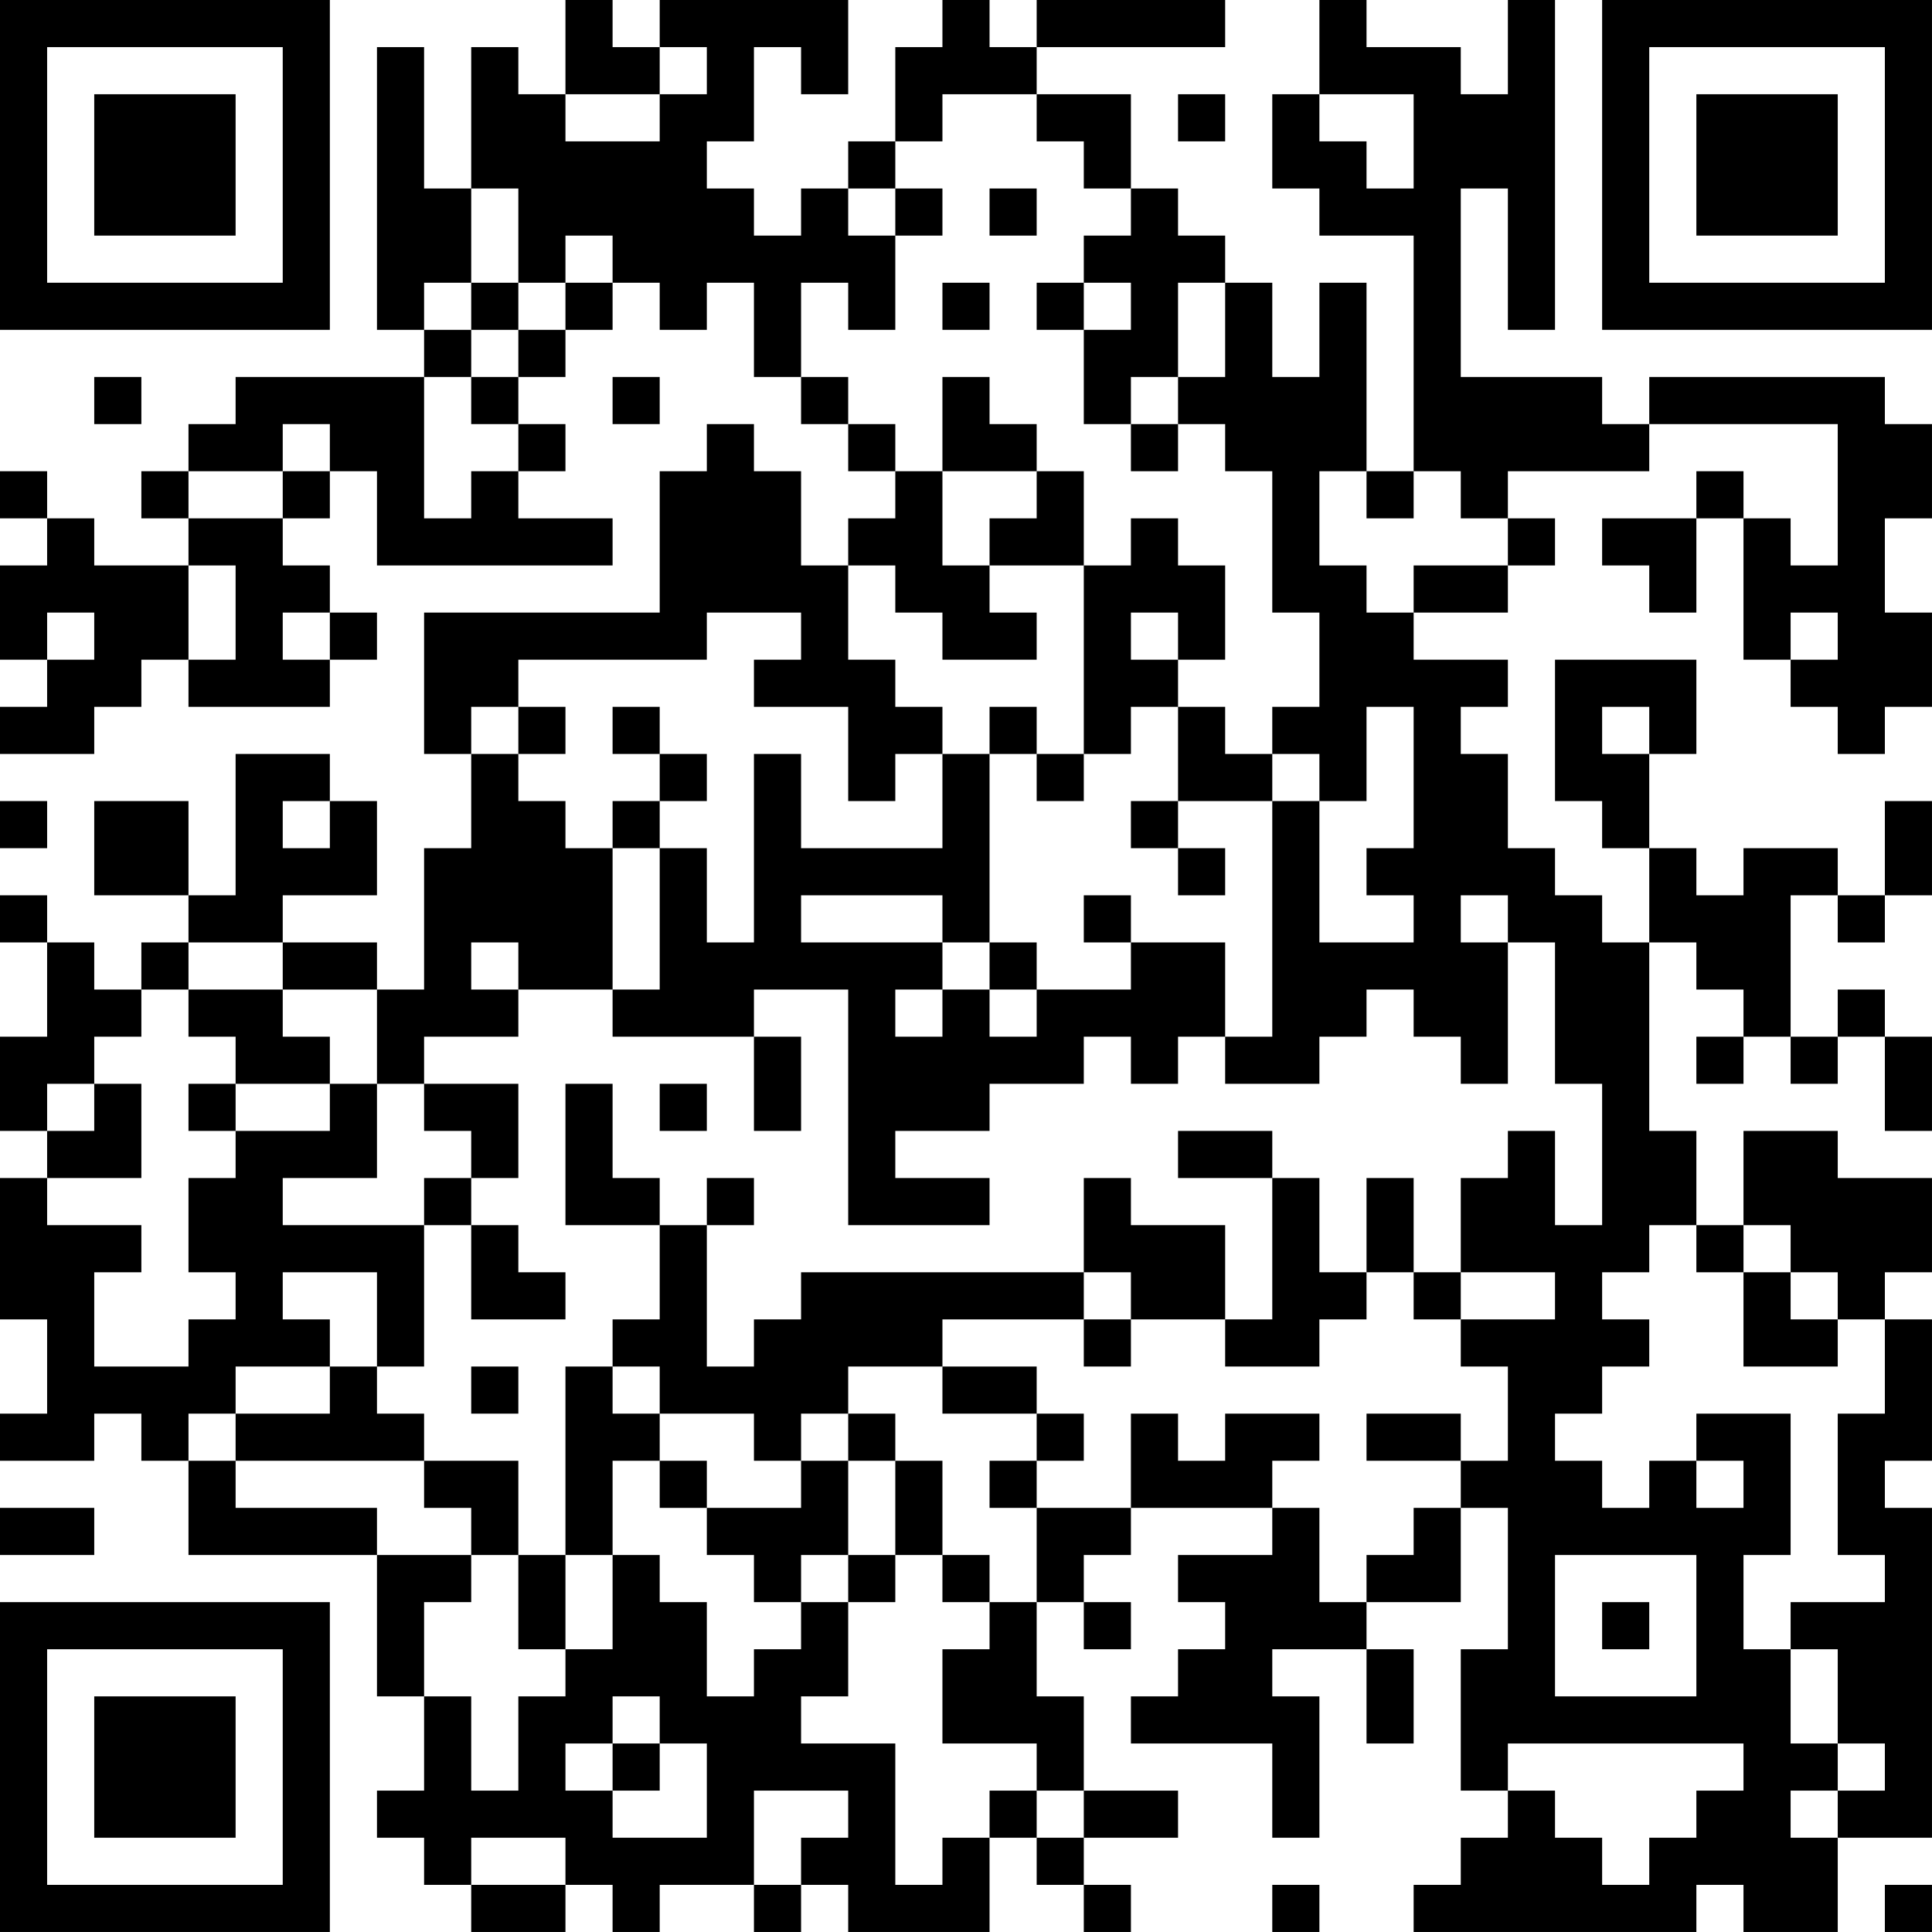 <?xml version="1.0" encoding="UTF-8"?>
<svg xmlns="http://www.w3.org/2000/svg" version="1.1" width="200" height="200" viewBox="0 0 200 200"><rect x="0" y="0" width="200" height="200" fill="#ffffff"/><g transform="scale(4.878)"><g transform="translate(0,0)"><path fill-rule="evenodd" d="M12 0L12 2L11 2L11 1L10 1L10 4L9 4L9 1L8 1L8 7L9 7L9 8L5 8L5 9L4 9L4 10L3 10L3 11L4 11L4 12L2 12L2 11L1 11L1 10L0 10L0 11L1 11L1 12L0 12L0 14L1 14L1 15L0 15L0 16L2 16L2 15L3 15L3 14L4 14L4 15L7 15L7 14L8 14L8 13L7 13L7 12L6 12L6 11L7 11L7 10L8 10L8 12L13 12L13 11L11 11L11 10L12 10L12 9L11 9L11 8L12 8L12 7L13 7L13 6L14 6L14 7L15 7L15 6L16 6L16 8L17 8L17 9L18 9L18 10L19 10L19 11L18 11L18 12L17 12L17 10L16 10L16 9L15 9L15 10L14 10L14 13L9 13L9 16L10 16L10 18L9 18L9 21L8 21L8 20L6 20L6 19L8 19L8 17L7 17L7 16L5 16L5 19L4 19L4 17L2 17L2 19L4 19L4 20L3 20L3 21L2 21L2 20L1 20L1 19L0 19L0 20L1 20L1 22L0 22L0 24L1 24L1 25L0 25L0 28L1 28L1 30L0 30L0 31L2 31L2 30L3 30L3 31L4 31L4 33L8 33L8 36L9 36L9 38L8 38L8 39L9 39L9 40L10 40L10 41L12 41L12 40L13 40L13 41L14 41L14 40L16 40L16 41L17 41L17 40L18 40L18 41L21 41L21 39L22 39L22 40L23 40L23 41L24 41L24 40L23 40L23 39L25 39L25 38L23 38L23 36L22 36L22 34L23 34L23 35L24 35L24 34L23 34L23 33L24 33L24 32L27 32L27 33L25 33L25 34L26 34L26 35L25 35L25 36L24 36L24 37L27 37L27 39L28 39L28 36L27 36L27 35L29 35L29 37L30 37L30 35L29 35L29 34L31 34L31 32L32 32L32 35L31 35L31 38L32 38L32 39L31 39L31 40L30 40L30 41L36 41L36 40L37 40L37 41L39 41L39 39L41 39L41 32L40 32L40 31L41 31L41 28L40 28L40 27L41 27L41 25L39 25L39 24L37 24L37 26L36 26L36 24L35 24L35 20L36 20L36 21L37 21L37 22L36 22L36 23L37 23L37 22L38 22L38 23L39 23L39 22L40 22L40 24L41 24L41 22L40 22L40 21L39 21L39 22L38 22L38 19L39 19L39 20L40 20L40 19L41 19L41 17L40 17L40 19L39 19L39 18L37 18L37 19L36 19L36 18L35 18L35 16L36 16L36 14L33 14L33 17L34 17L34 18L35 18L35 20L34 20L34 19L33 19L33 18L32 18L32 16L31 16L31 15L32 15L32 14L30 14L30 13L32 13L32 12L33 12L33 11L32 11L32 10L35 10L35 9L39 9L39 12L38 12L38 11L37 11L37 10L36 10L36 11L34 11L34 12L35 12L35 13L36 13L36 11L37 11L37 14L38 14L38 15L39 15L39 16L40 16L40 15L41 15L41 13L40 13L40 11L41 11L41 9L40 9L40 8L35 8L35 9L34 9L34 8L31 8L31 4L32 4L32 7L33 7L33 0L32 0L32 2L31 2L31 1L29 1L29 0L28 0L28 2L27 2L27 4L28 4L28 5L30 5L30 10L29 10L29 6L28 6L28 8L27 8L27 6L26 6L26 5L25 5L25 4L24 4L24 2L22 2L22 1L26 1L26 0L22 0L22 1L21 1L21 0L20 0L20 1L19 1L19 3L18 3L18 4L17 4L17 5L16 5L16 4L15 4L15 3L16 3L16 1L17 1L17 2L18 2L18 0L14 0L14 1L13 1L13 0ZM14 1L14 2L12 2L12 3L14 3L14 2L15 2L15 1ZM20 2L20 3L19 3L19 4L18 4L18 5L19 5L19 7L18 7L18 6L17 6L17 8L18 8L18 9L19 9L19 10L20 10L20 12L21 12L21 13L22 13L22 14L20 14L20 13L19 13L19 12L18 12L18 14L19 14L19 15L20 15L20 16L19 16L19 17L18 17L18 15L16 15L16 14L17 14L17 13L15 13L15 14L11 14L11 15L10 15L10 16L11 16L11 17L12 17L12 18L13 18L13 21L11 21L11 20L10 20L10 21L11 21L11 22L9 22L9 23L8 23L8 21L6 21L6 20L4 20L4 21L3 21L3 22L2 22L2 23L1 23L1 24L2 24L2 23L3 23L3 25L1 25L1 26L3 26L3 27L2 27L2 29L4 29L4 28L5 28L5 27L4 27L4 25L5 25L5 24L7 24L7 23L8 23L8 25L6 25L6 26L9 26L9 29L8 29L8 27L6 27L6 28L7 28L7 29L5 29L5 30L4 30L4 31L5 31L5 32L8 32L8 33L10 33L10 34L9 34L9 36L10 36L10 38L11 38L11 36L12 36L12 35L13 35L13 33L14 33L14 34L15 34L15 36L16 36L16 35L17 35L17 34L18 34L18 36L17 36L17 37L19 37L19 40L20 40L20 39L21 39L21 38L22 38L22 39L23 39L23 38L22 38L22 37L20 37L20 35L21 35L21 34L22 34L22 32L24 32L24 30L25 30L25 31L26 31L26 30L28 30L28 31L27 31L27 32L28 32L28 34L29 34L29 33L30 33L30 32L31 32L31 31L32 31L32 29L31 29L31 28L33 28L33 27L31 27L31 25L32 25L32 24L33 24L33 26L34 26L34 23L33 23L33 20L32 20L32 19L31 19L31 20L32 20L32 23L31 23L31 22L30 22L30 21L29 21L29 22L28 22L28 23L26 23L26 22L27 22L27 17L28 17L28 20L30 20L30 19L29 19L29 18L30 18L30 15L29 15L29 17L28 17L28 16L27 16L27 15L28 15L28 13L27 13L27 10L26 10L26 9L25 9L25 8L26 8L26 6L25 6L25 8L24 8L24 9L23 9L23 7L24 7L24 6L23 6L23 5L24 5L24 4L23 4L23 3L22 3L22 2ZM25 2L25 3L26 3L26 2ZM28 2L28 3L29 3L29 4L30 4L30 2ZM10 4L10 6L9 6L9 7L10 7L10 8L9 8L9 11L10 11L10 10L11 10L11 9L10 9L10 8L11 8L11 7L12 7L12 6L13 6L13 5L12 5L12 6L11 6L11 4ZM19 4L19 5L20 5L20 4ZM21 4L21 5L22 5L22 4ZM10 6L10 7L11 7L11 6ZM20 6L20 7L21 7L21 6ZM22 6L22 7L23 7L23 6ZM2 8L2 9L3 9L3 8ZM13 8L13 9L14 9L14 8ZM20 8L20 10L22 10L22 11L21 11L21 12L23 12L23 16L22 16L22 15L21 15L21 16L20 16L20 18L17 18L17 16L16 16L16 20L15 20L15 18L14 18L14 17L15 17L15 16L14 16L14 15L13 15L13 16L14 16L14 17L13 17L13 18L14 18L14 21L13 21L13 22L16 22L16 24L17 24L17 22L16 22L16 21L18 21L18 26L21 26L21 25L19 25L19 24L21 24L21 23L23 23L23 22L24 22L24 23L25 23L25 22L26 22L26 20L24 20L24 19L23 19L23 20L24 20L24 21L22 21L22 20L21 20L21 16L22 16L22 17L23 17L23 16L24 16L24 15L25 15L25 17L24 17L24 18L25 18L25 19L26 19L26 18L25 18L25 17L27 17L27 16L26 16L26 15L25 15L25 14L26 14L26 12L25 12L25 11L24 11L24 12L23 12L23 10L22 10L22 9L21 9L21 8ZM6 9L6 10L4 10L4 11L6 11L6 10L7 10L7 9ZM24 9L24 10L25 10L25 9ZM28 10L28 12L29 12L29 13L30 13L30 12L32 12L32 11L31 11L31 10L30 10L30 11L29 11L29 10ZM4 12L4 14L5 14L5 12ZM1 13L1 14L2 14L2 13ZM6 13L6 14L7 14L7 13ZM24 13L24 14L25 14L25 13ZM38 13L38 14L39 14L39 13ZM11 15L11 16L12 16L12 15ZM34 15L34 16L35 16L35 15ZM0 17L0 18L1 18L1 17ZM6 17L6 18L7 18L7 17ZM17 19L17 20L20 20L20 21L19 21L19 22L20 22L20 21L21 21L21 22L22 22L22 21L21 21L21 20L20 20L20 19ZM4 21L4 22L5 22L5 23L4 23L4 24L5 24L5 23L7 23L7 22L6 22L6 21ZM9 23L9 24L10 24L10 25L9 25L9 26L10 26L10 28L12 28L12 27L11 27L11 26L10 26L10 25L11 25L11 23ZM12 23L12 26L14 26L14 28L13 28L13 29L12 29L12 33L11 33L11 31L9 31L9 30L8 30L8 29L7 29L7 30L5 30L5 31L9 31L9 32L10 32L10 33L11 33L11 35L12 35L12 33L13 33L13 31L14 31L14 32L15 32L15 33L16 33L16 34L17 34L17 33L18 33L18 34L19 34L19 33L20 33L20 34L21 34L21 33L20 33L20 31L19 31L19 30L18 30L18 29L20 29L20 30L22 30L22 31L21 31L21 32L22 32L22 31L23 31L23 30L22 30L22 29L20 29L20 28L23 28L23 29L24 29L24 28L26 28L26 29L28 29L28 28L29 28L29 27L30 27L30 28L31 28L31 27L30 27L30 25L29 25L29 27L28 27L28 25L27 25L27 24L25 24L25 25L27 25L27 28L26 28L26 26L24 26L24 25L23 25L23 27L17 27L17 28L16 28L16 29L15 29L15 26L16 26L16 25L15 25L15 26L14 26L14 25L13 25L13 23ZM14 23L14 24L15 24L15 23ZM35 26L35 27L34 27L34 28L35 28L35 29L34 29L34 30L33 30L33 31L34 31L34 32L35 32L35 31L36 31L36 32L37 32L37 31L36 31L36 30L38 30L38 33L37 33L37 35L38 35L38 37L39 37L39 38L38 38L38 39L39 39L39 38L40 38L40 37L39 37L39 35L38 35L38 34L40 34L40 33L39 33L39 30L40 30L40 28L39 28L39 27L38 27L38 26L37 26L37 27L36 27L36 26ZM23 27L23 28L24 28L24 27ZM37 27L37 29L39 29L39 28L38 28L38 27ZM10 29L10 30L11 30L11 29ZM13 29L13 30L14 30L14 31L15 31L15 32L17 32L17 31L18 31L18 33L19 33L19 31L18 31L18 30L17 30L17 31L16 31L16 30L14 30L14 29ZM29 30L29 31L31 31L31 30ZM0 32L0 33L2 33L2 32ZM33 33L33 36L36 36L36 33ZM34 34L34 35L35 35L35 34ZM13 36L13 37L12 37L12 38L13 38L13 39L15 39L15 37L14 37L14 36ZM13 37L13 38L14 38L14 37ZM32 37L32 38L33 38L33 39L34 39L34 40L35 40L35 39L36 39L36 38L37 38L37 37ZM16 38L16 40L17 40L17 39L18 39L18 38ZM10 39L10 40L12 40L12 39ZM27 40L27 41L28 41L28 40ZM40 40L40 41L41 41L41 40ZM0 0L0 7L7 7L7 0ZM1 1L1 6L6 6L6 1ZM2 2L2 5L5 5L5 2ZM34 0L34 7L41 7L41 0ZM35 1L35 6L40 6L40 1ZM36 2L36 5L39 5L39 2ZM0 34L0 41L7 41L7 34ZM1 35L1 40L6 40L6 35ZM2 36L2 39L5 39L5 36Z" fill="#000000"/></g></g></svg>
